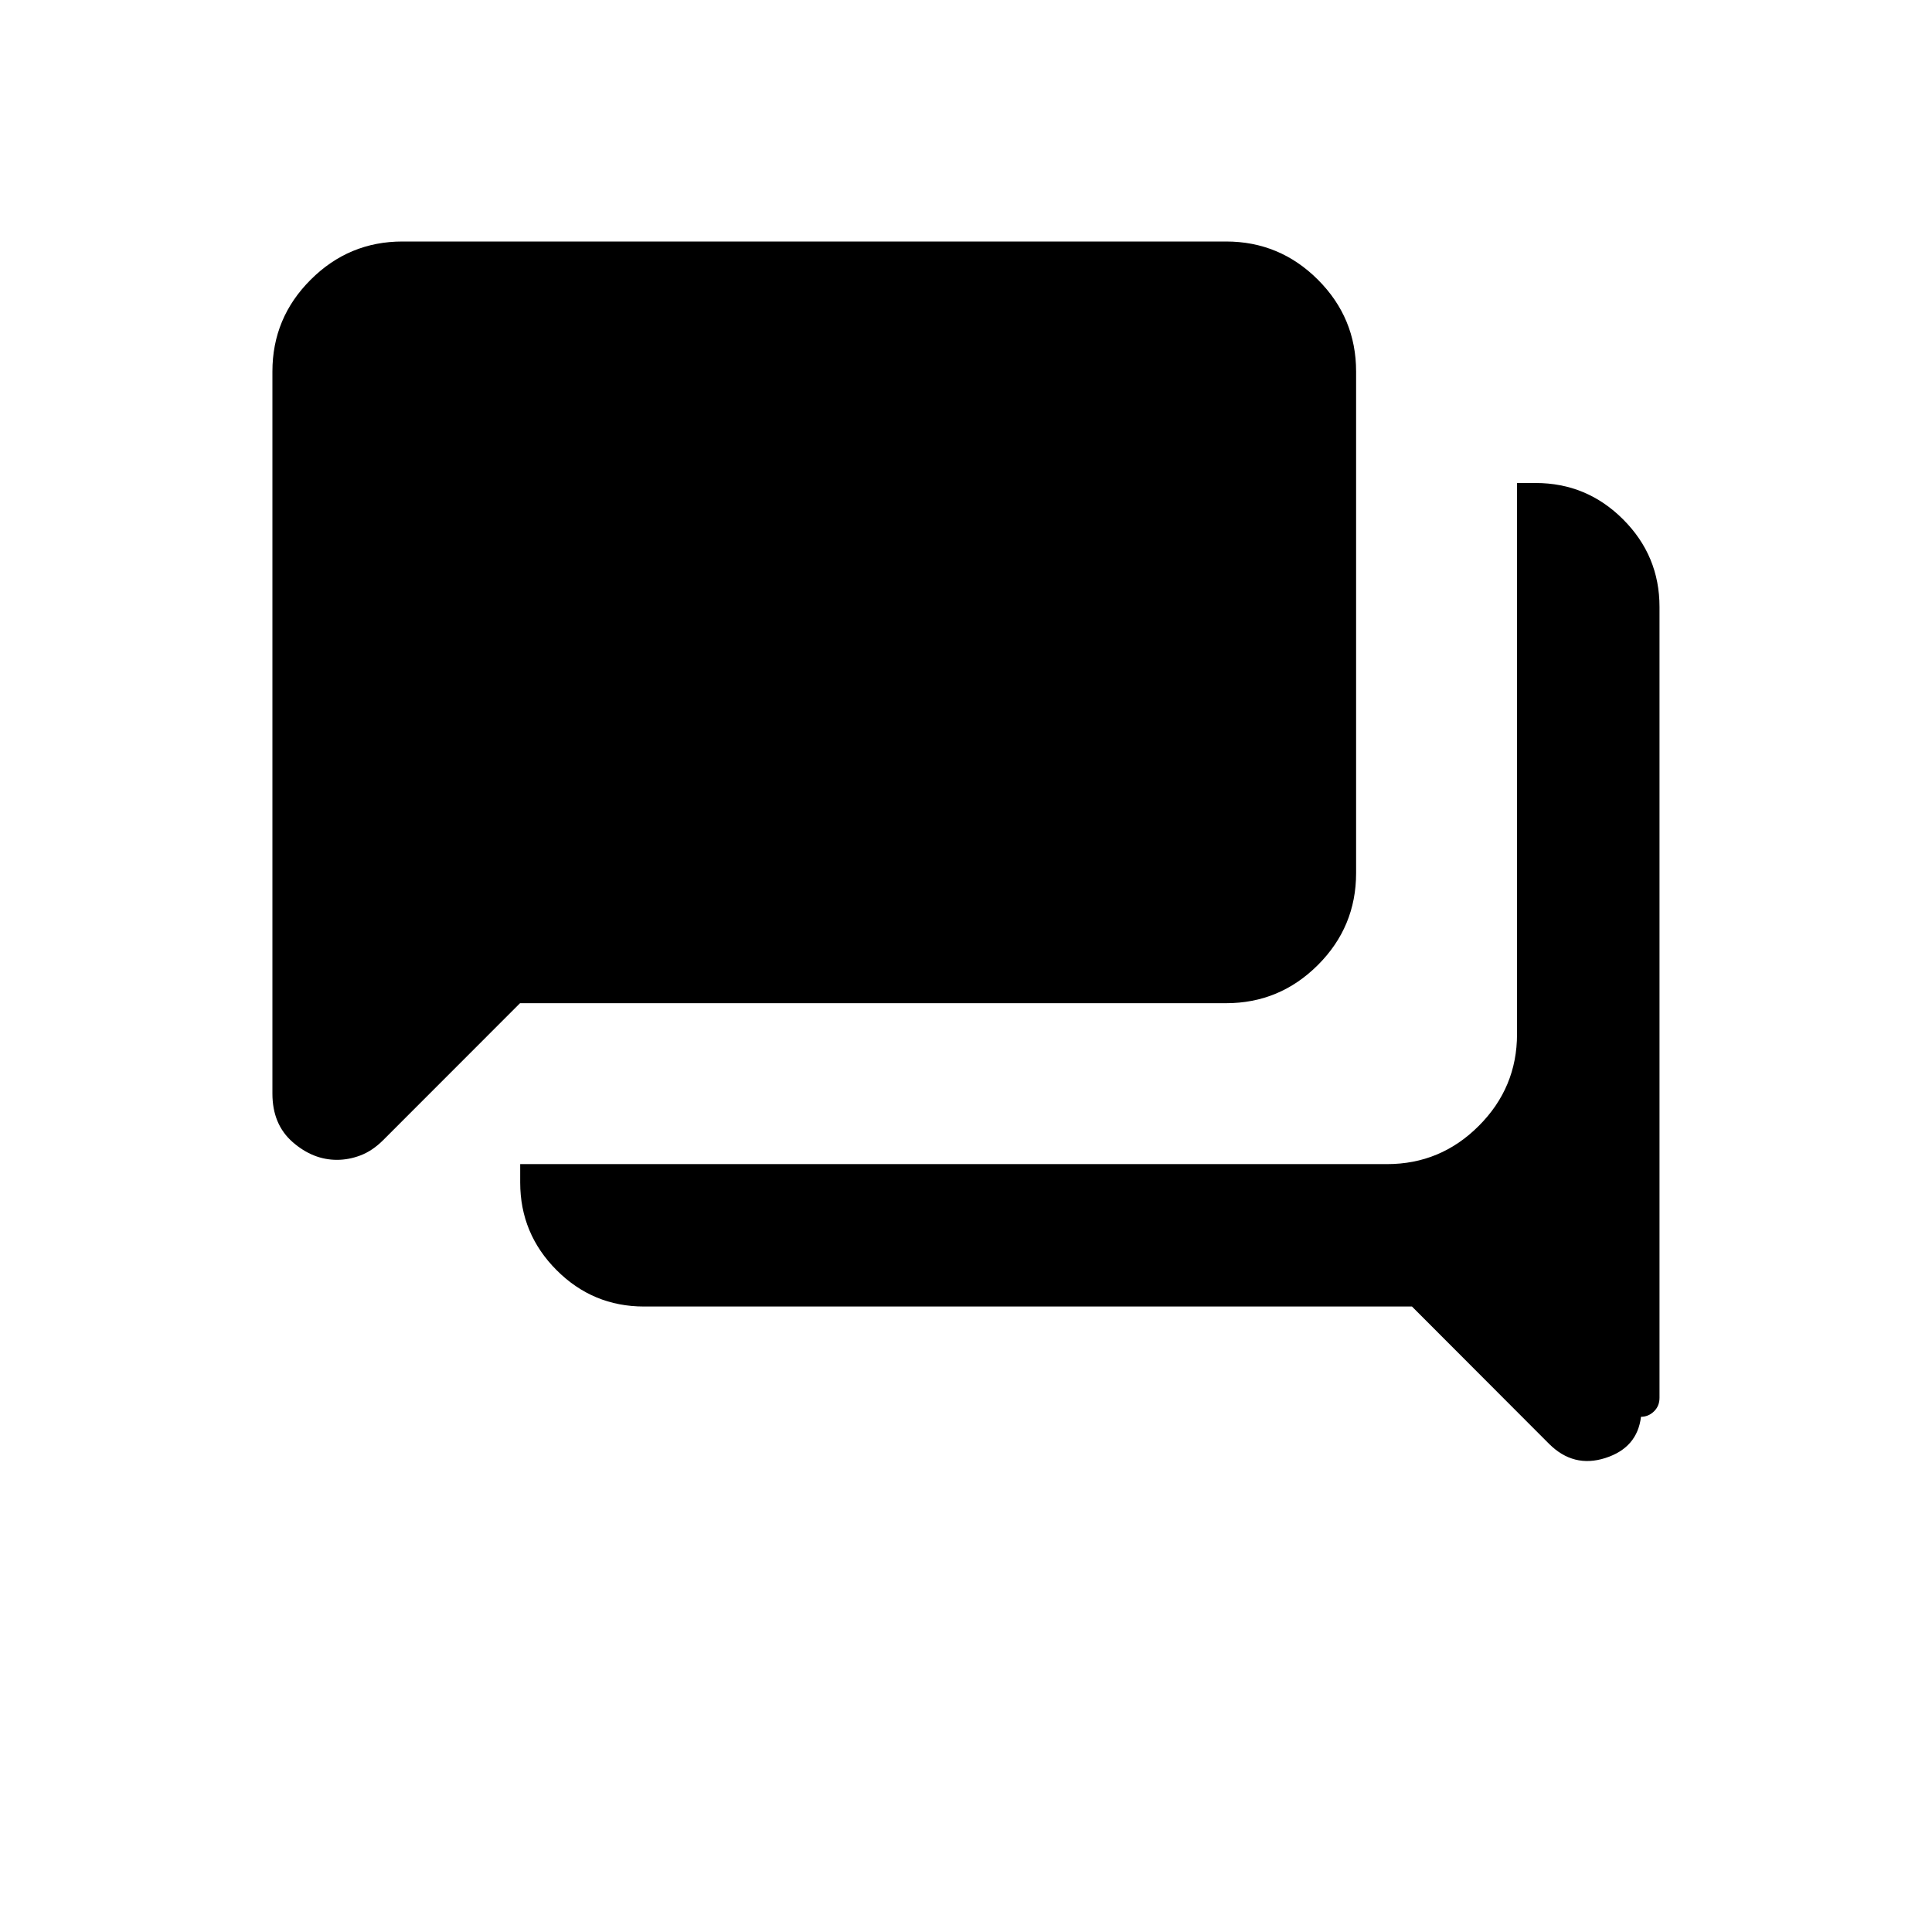 <svg xmlns="http://www.w3.org/2000/svg" viewBox="0 0 24 24" width='1em' height='1em'><path fill="currentColor" d="M20.385 17.6q-.046.385-.443.512q-.396.127-.7-.177L17.54 16.23H8q-.635 0-1.086-.452t-.452-1.087v-.23H17.23q.666 0 1.14-.475q.475-.475.475-1.14V6h.231q.635 0 1.087.452t.452 1.087v9.825q0 .103-.07.17q-.069.066-.161.066M4.186 14.408q-.298 0-.55-.22t-.252-.603v-8.97q0-.666.475-1.14Q4.334 3 5 3h10.23q.667 0 1.142.475q.474.474.474 1.14v6.231q0 .667-.474 1.141q-.475.475-1.141.475H6.46l-1.703 1.704q-.131.13-.277.186t-.295.056"/></svg>